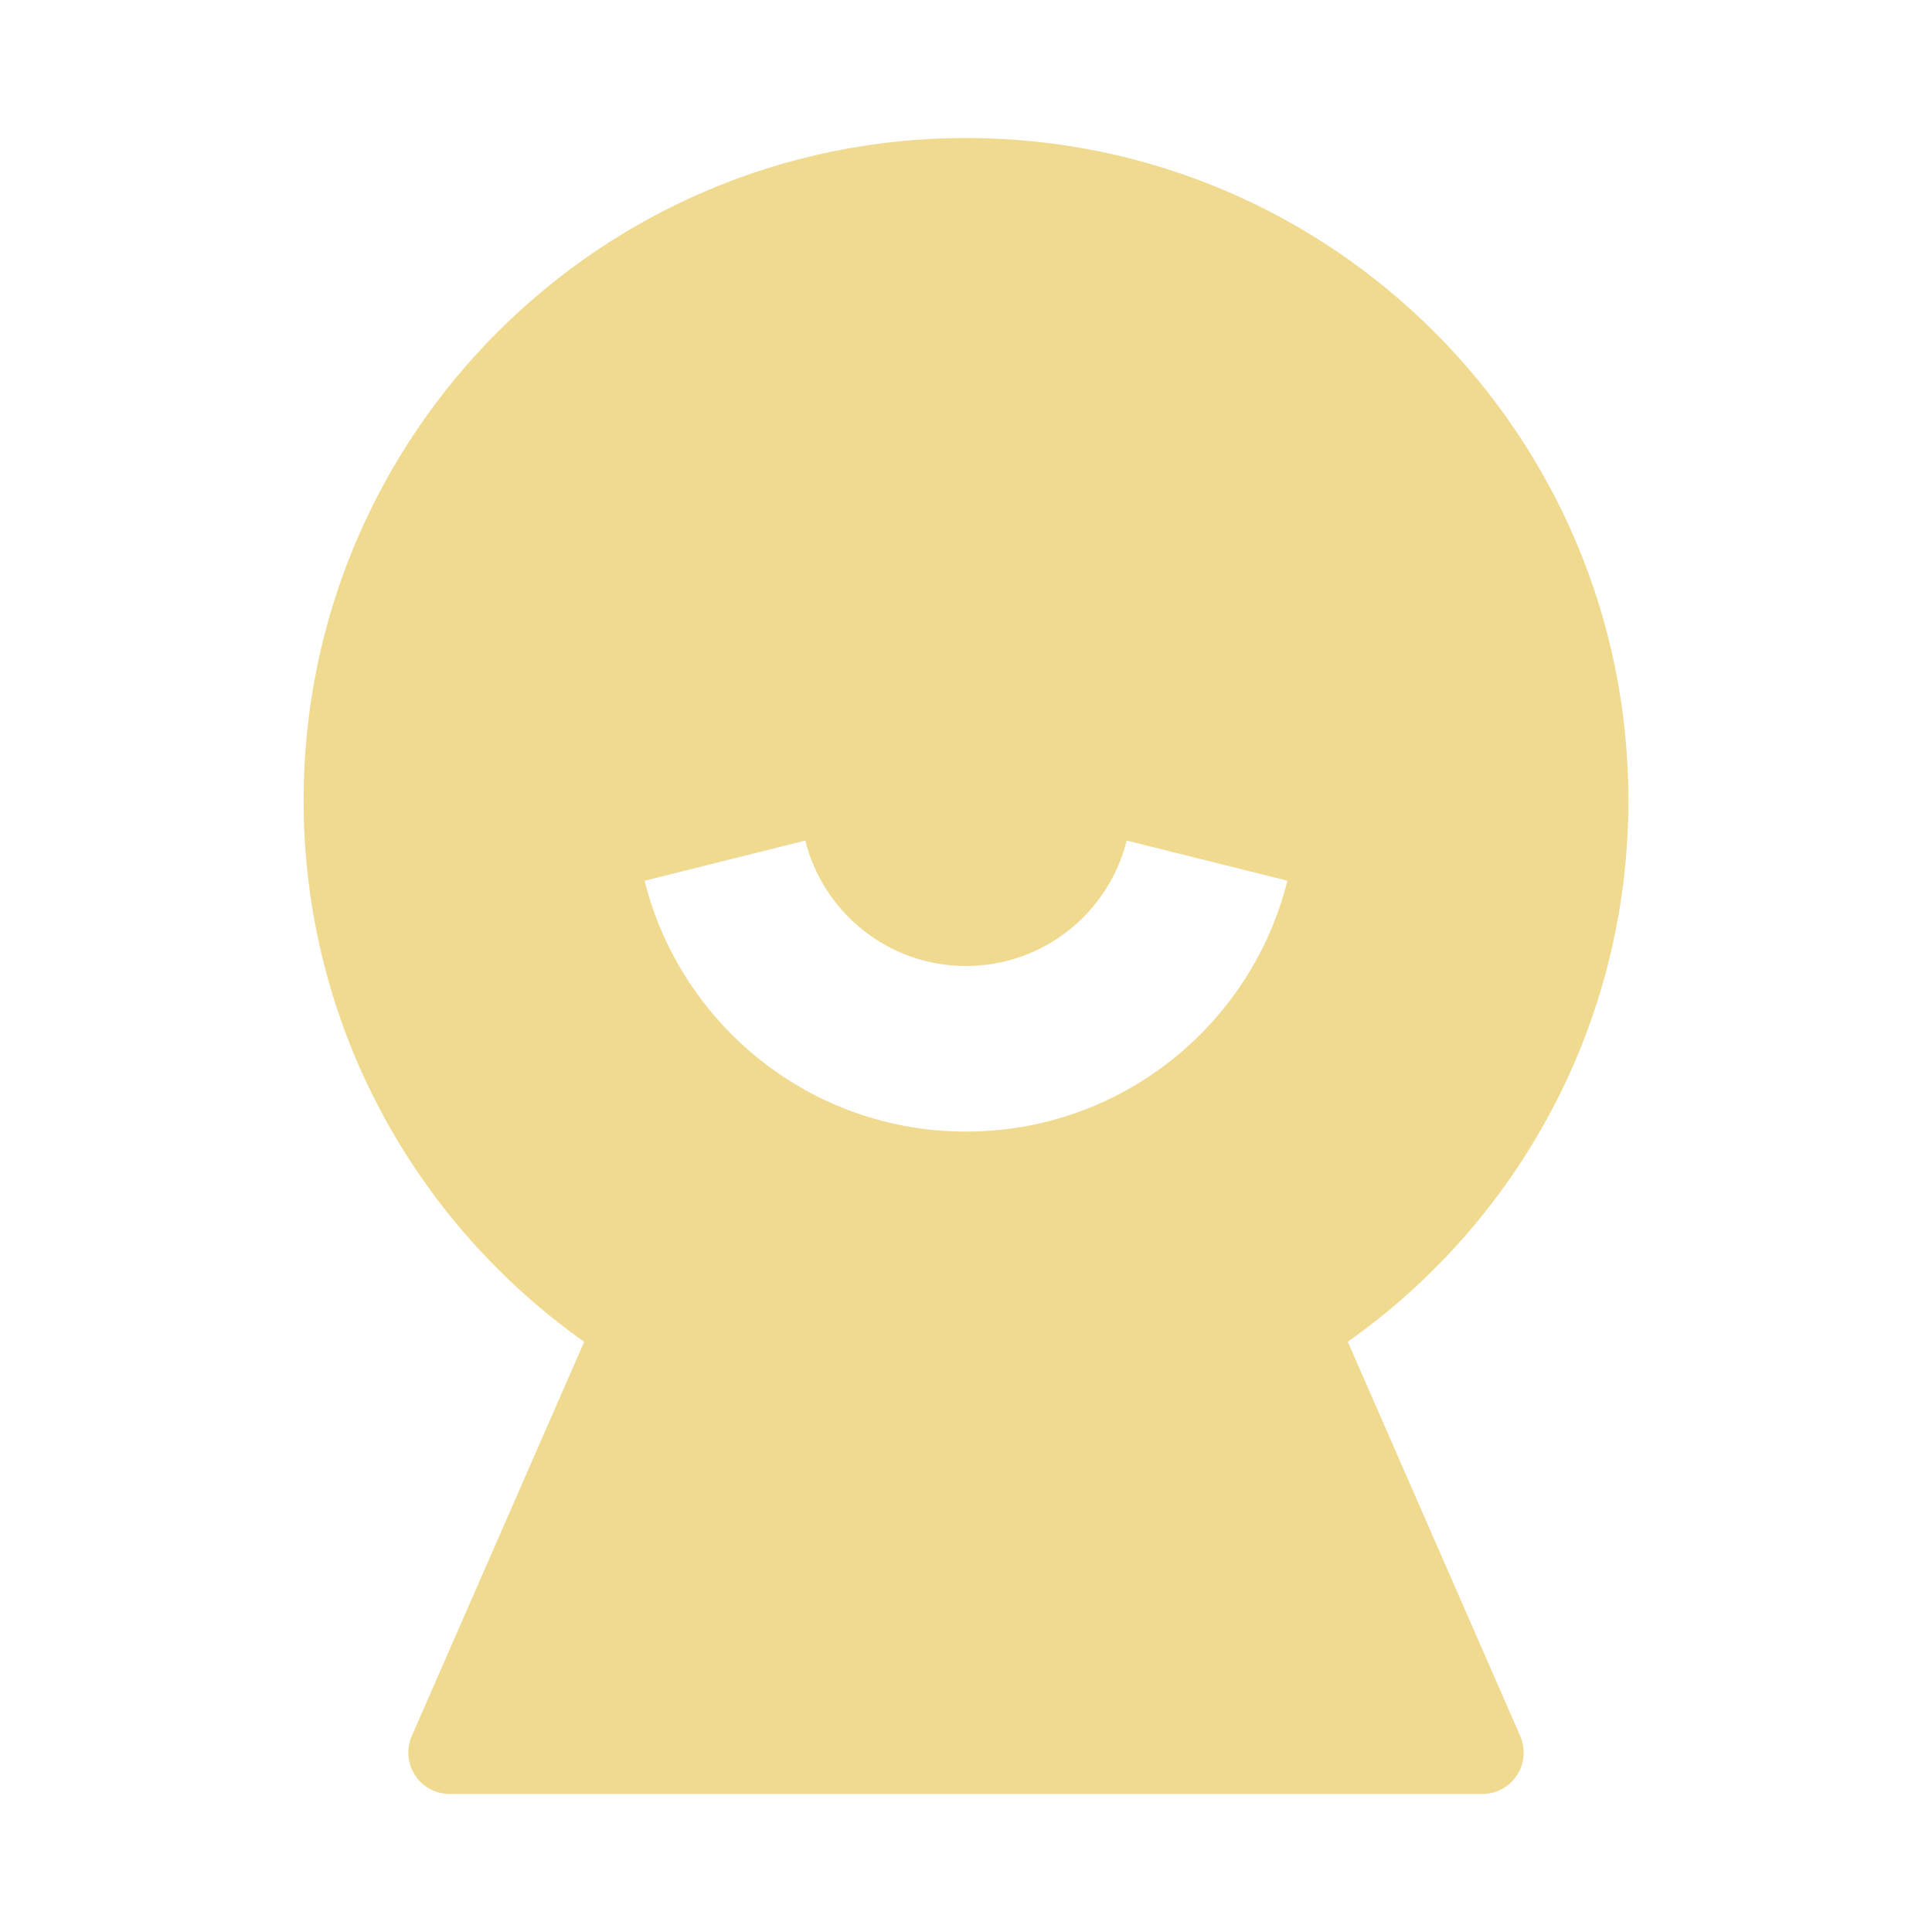 <svg width="28" height="28" viewBox="0 0 28 28" fill="none" xmlns="http://www.w3.org/2000/svg">
<path d="M8.467 19.446C6.007 17.708 4.4 14.842 4.4 11.6C4.4 6.298 8.698 2 14 2C19.302 2 23.6 6.298 23.6 11.6C23.6 14.842 21.993 17.708 19.533 19.446L22.032 25.16C22.165 25.463 22.027 25.817 21.723 25.95C21.647 25.983 21.565 26 21.483 26H6.517C6.186 26 5.917 25.731 5.917 25.4C5.917 25.317 5.935 25.235 5.968 25.16L8.467 19.446ZM9.342 12.764C9.863 14.853 11.751 16.4 14 16.4C16.249 16.4 18.137 14.853 18.658 12.764L16.329 12.182C16.069 13.226 15.125 14 14 14C12.875 14 11.931 13.226 11.671 12.182L9.342 12.764Z" fill="#EFDA8F"/>
</svg>

